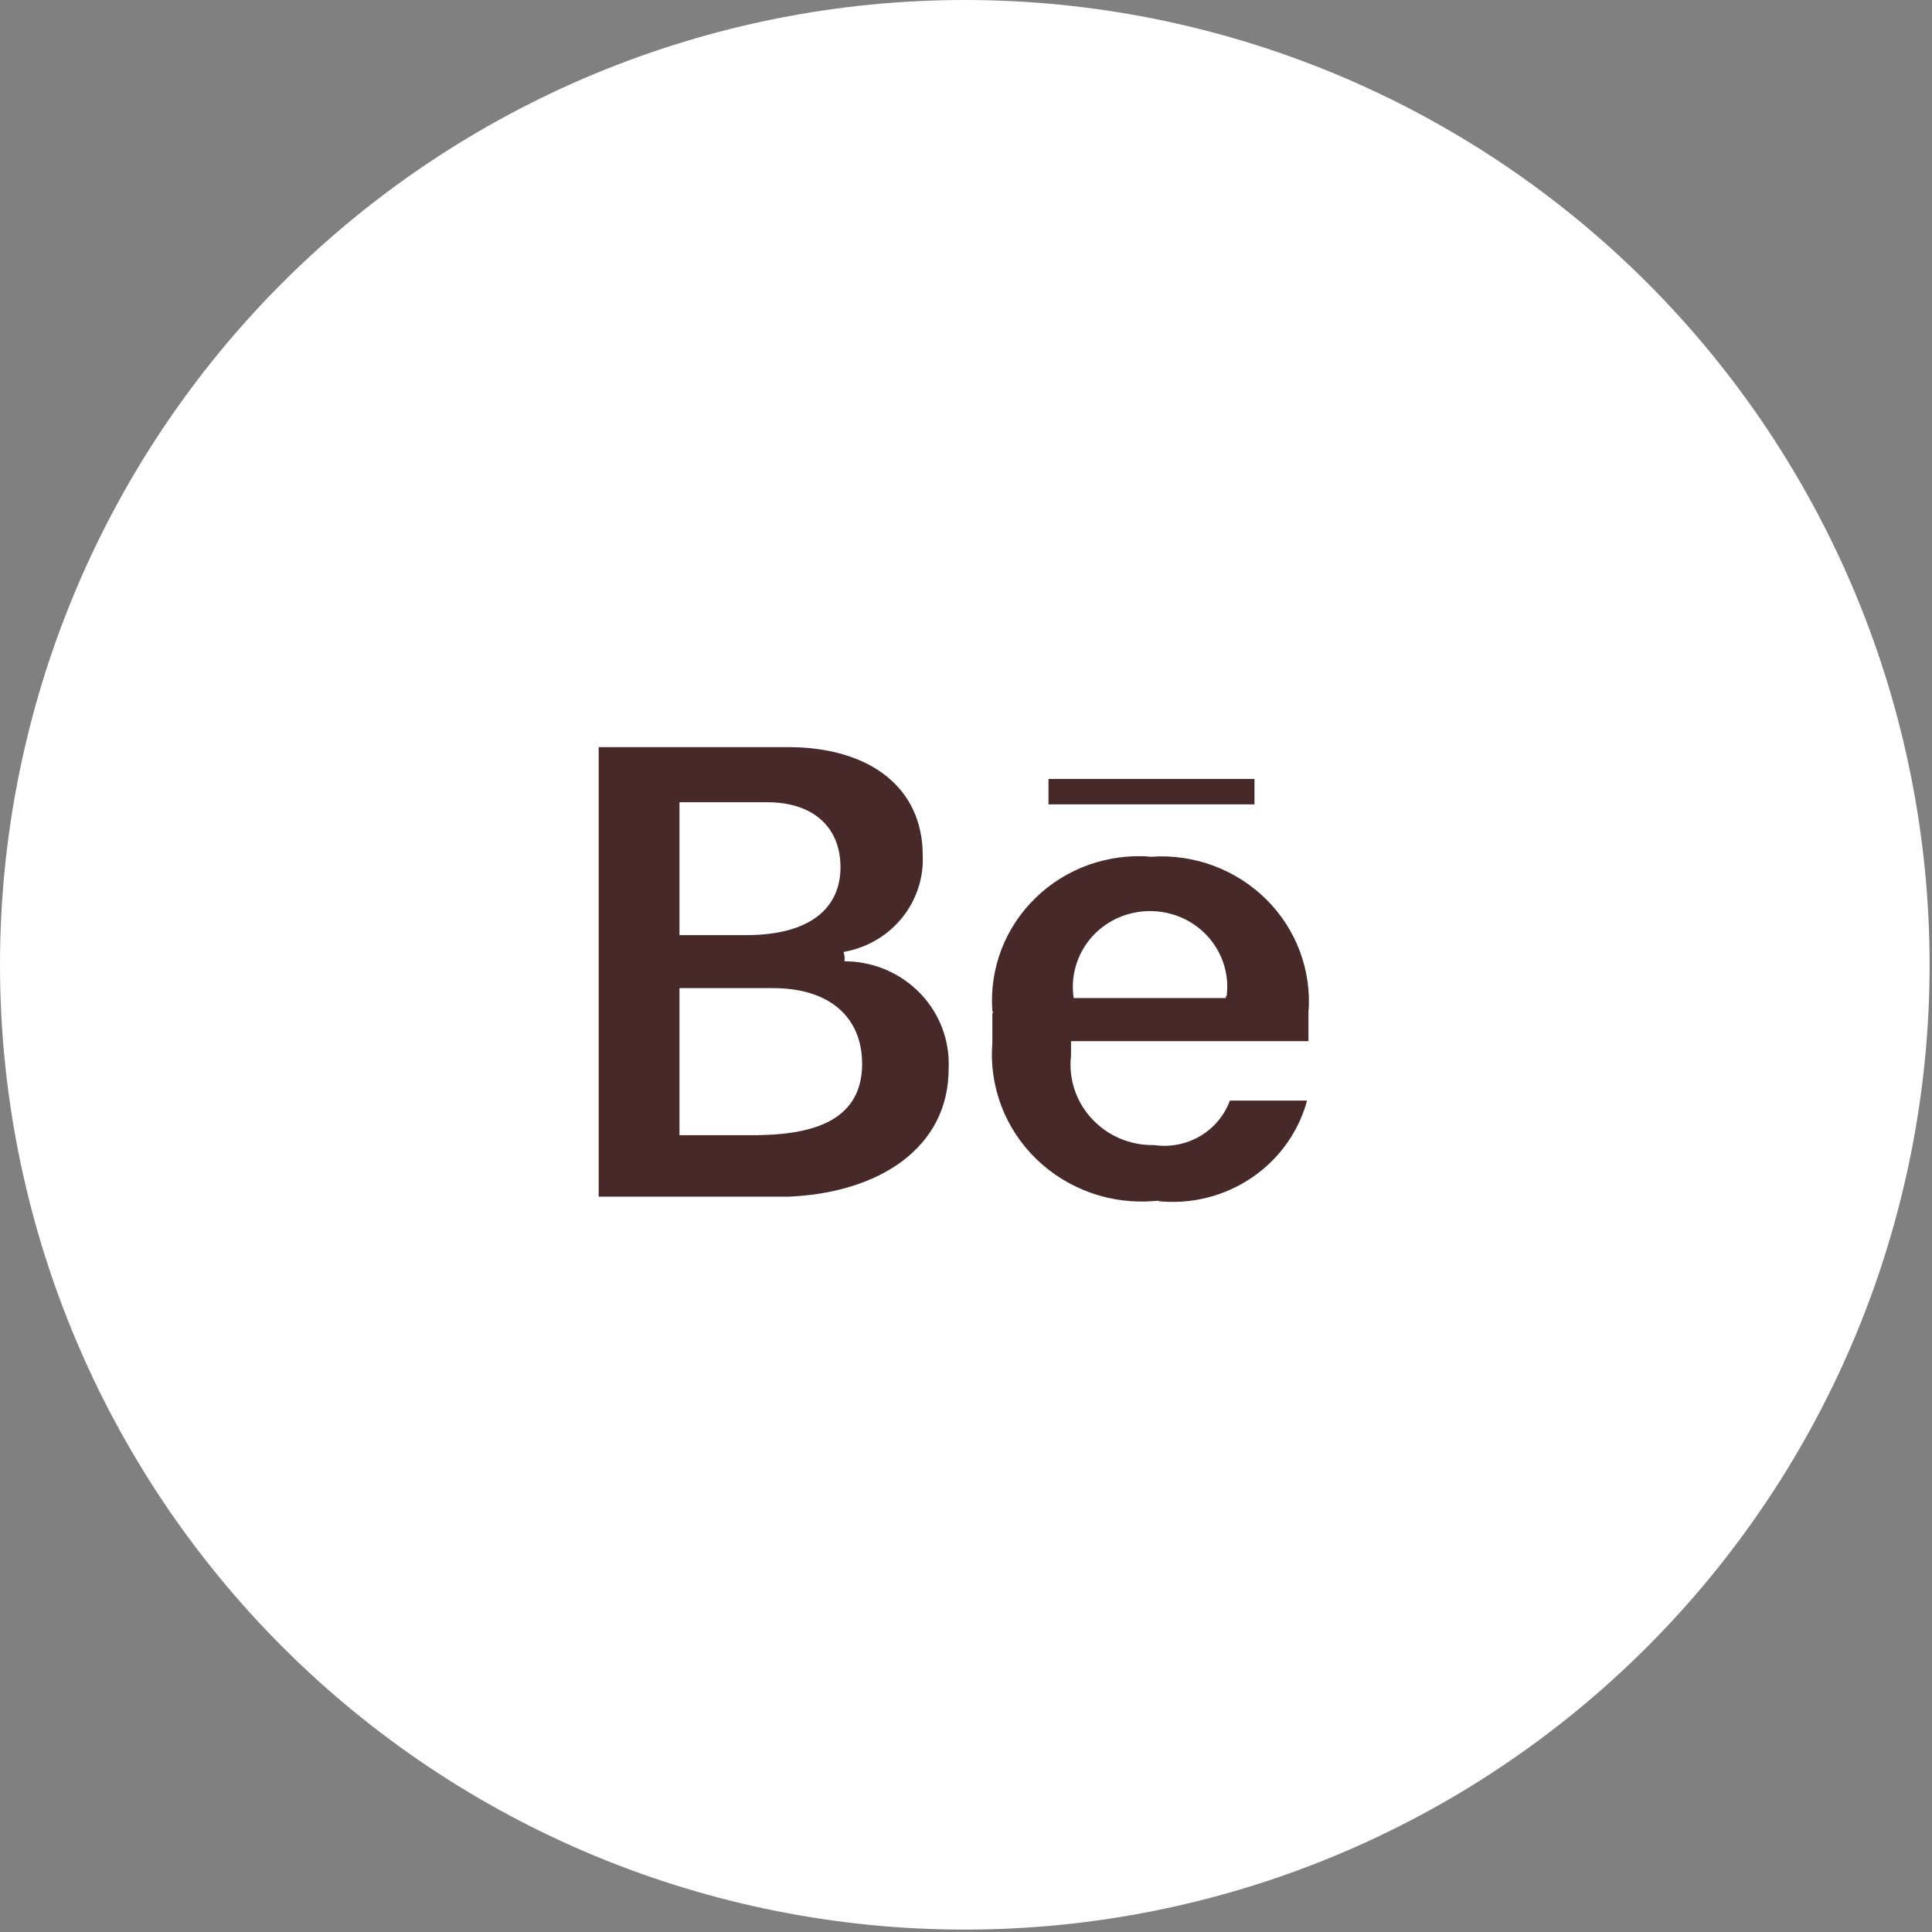 <svg xmlns="http://www.w3.org/2000/svg" xmlns:xlink="http://www.w3.org/1999/xlink" width="839" zoomAndPan="magnify" viewBox="0 0 629.25 629.25" height="839" preserveAspectRatio="xMidYMid meet" version="1.0"><rect x="0" y="0" width="629.25" height="629.25" fill="#808080" stroke="none"/><defs><clipPath id="9cf3f9e389"><path d="M 0 0 L 628.5 0 L 628.5 628.5 L 0 628.5 Z M 0 0 " clip-rule="nonzero"/></clipPath></defs><g clip-path="url(#9cf3f9e389)"><path fill="#ffffff" d="M 628.469 314.234 C 628.469 319.379 628.344 324.516 628.09 329.652 C 627.836 334.789 627.461 339.918 626.957 345.035 C 626.453 350.152 625.82 355.254 625.066 360.344 C 624.312 365.43 623.434 370.496 622.43 375.539 C 621.426 380.582 620.301 385.598 619.051 390.586 C 617.801 395.574 616.43 400.531 614.938 405.453 C 613.445 410.371 611.832 415.254 610.102 420.098 C 608.367 424.938 606.516 429.734 604.551 434.488 C 602.582 439.238 600.496 443.938 598.297 448.586 C 596.102 453.234 593.789 457.828 591.363 462.363 C 588.941 466.898 586.406 471.371 583.762 475.781 C 581.117 480.195 578.367 484.539 575.512 488.812 C 572.652 493.09 569.691 497.293 566.629 501.422 C 563.566 505.555 560.402 509.605 557.141 513.582 C 553.879 517.559 550.52 521.449 547.066 525.262 C 543.613 529.07 540.066 532.797 536.43 536.43 C 532.797 540.066 529.07 543.613 525.262 547.066 C 521.449 550.52 517.559 553.879 513.582 557.141 C 509.605 560.402 505.555 563.566 501.422 566.629 C 497.293 569.691 493.09 572.652 488.812 575.512 C 484.539 578.367 480.195 581.117 475.781 583.762 C 471.371 586.406 466.898 588.941 462.363 591.363 C 457.828 593.789 453.234 596.102 448.586 598.297 C 443.938 600.496 439.238 602.582 434.488 604.551 C 429.734 606.516 424.938 608.367 420.098 610.102 C 415.254 611.832 410.371 613.445 405.453 614.938 C 400.531 616.43 395.574 617.801 390.586 619.051 C 385.598 620.301 380.582 621.426 375.539 622.43 C 370.496 623.434 365.43 624.312 360.344 625.066 C 355.254 625.82 350.152 626.453 345.035 626.957 C 339.918 627.461 334.789 627.836 329.652 628.09 C 324.516 628.344 319.379 628.469 314.234 628.469 C 309.09 628.469 303.953 628.344 298.816 628.09 C 293.68 627.836 288.551 627.461 283.434 626.957 C 278.316 626.453 273.215 625.82 268.125 625.066 C 263.039 624.312 257.973 623.434 252.93 622.43 C 247.887 621.426 242.871 620.301 237.883 619.051 C 232.895 617.801 227.938 616.43 223.016 614.938 C 218.094 613.445 213.215 611.832 208.371 610.102 C 203.531 608.367 198.734 606.516 193.98 604.551 C 189.23 602.582 184.531 600.496 179.883 598.297 C 175.234 596.102 170.641 593.789 166.105 591.363 C 161.57 588.941 157.098 586.406 152.688 583.762 C 148.273 581.117 143.93 578.367 139.656 575.512 C 135.379 572.652 131.176 569.691 127.047 566.629 C 122.914 563.566 118.863 560.402 114.887 557.141 C 110.91 553.879 107.02 550.52 103.207 547.066 C 99.398 543.613 95.672 540.066 92.039 536.43 C 88.402 532.797 84.855 529.07 81.402 525.262 C 77.949 521.449 74.59 517.559 71.328 513.582 C 68.066 509.605 64.902 505.555 61.84 501.422 C 58.777 497.293 55.816 493.09 52.957 488.812 C 50.102 484.539 47.352 480.195 44.707 475.781 C 42.062 471.371 39.527 466.898 37.105 462.363 C 34.68 457.828 32.367 453.234 30.168 448.586 C 27.973 443.938 25.887 439.238 23.918 434.488 C 21.953 429.734 20.102 424.938 18.367 420.098 C 16.637 415.254 15.023 410.371 13.531 405.453 C 12.039 400.531 10.668 395.574 9.418 390.586 C 8.168 385.598 7.043 380.582 6.039 375.539 C 5.035 370.496 4.156 365.43 3.402 360.344 C 2.648 355.254 2.016 350.152 1.512 345.035 C 1.008 339.918 0.629 334.789 0.379 329.652 C 0.125 324.516 0 319.379 0 314.234 C 0 309.09 0.125 303.953 0.379 298.816 C 0.629 293.68 1.008 288.551 1.512 283.434 C 2.016 278.316 2.648 273.215 3.402 268.125 C 4.156 263.039 5.035 257.973 6.039 252.93 C 7.043 247.887 8.168 242.871 9.418 237.883 C 10.668 232.895 12.039 227.938 13.531 223.016 C 15.023 218.098 16.637 213.215 18.367 208.371 C 20.102 203.531 21.953 198.734 23.918 193.98 C 25.887 189.23 27.973 184.531 30.168 179.883 C 32.367 175.234 34.68 170.641 37.105 166.105 C 39.527 161.57 42.062 157.098 44.707 152.688 C 47.352 148.273 50.102 143.93 52.957 139.656 C 55.816 135.379 58.777 131.176 61.84 127.047 C 64.902 122.914 68.066 118.863 71.328 114.887 C 74.59 110.91 77.949 107.02 81.402 103.207 C 84.855 99.398 88.402 95.672 92.039 92.039 C 95.672 88.402 99.398 84.855 103.207 81.402 C 107.02 77.949 110.91 74.59 114.887 71.328 C 118.863 68.066 122.914 64.902 127.047 61.84 C 131.176 58.777 135.379 55.816 139.656 52.957 C 143.93 50.102 148.273 47.352 152.688 44.707 C 157.098 42.062 161.57 39.527 166.105 37.105 C 170.641 34.68 175.234 32.367 179.883 30.168 C 184.531 27.973 189.23 25.887 193.98 23.918 C 198.734 21.953 203.531 20.102 208.371 18.367 C 213.215 16.637 218.094 15.023 223.016 13.531 C 227.938 12.039 232.895 10.668 237.883 9.418 C 242.871 8.168 247.887 7.043 252.93 6.039 C 257.973 5.035 263.039 4.156 268.125 3.402 C 273.215 2.648 278.316 2.016 283.434 1.512 C 288.551 1.008 293.68 0.633 298.816 0.379 C 303.953 0.125 309.09 0 314.234 0 C 319.379 0 324.516 0.125 329.652 0.379 C 334.789 0.633 339.918 1.008 345.035 1.512 C 350.152 2.016 355.254 2.648 360.344 3.402 C 365.43 4.156 370.496 5.035 375.539 6.039 C 380.582 7.043 385.598 8.168 390.586 9.418 C 395.574 10.668 400.531 12.039 405.453 13.531 C 410.371 15.023 415.254 16.637 420.098 18.367 C 424.938 20.102 429.734 21.953 434.488 23.918 C 439.238 25.887 443.938 27.973 448.586 30.168 C 453.234 32.367 457.828 34.68 462.363 37.105 C 466.898 39.527 471.371 42.062 475.781 44.707 C 480.195 47.352 484.539 50.102 488.812 52.957 C 493.09 55.816 497.293 58.777 501.422 61.84 C 505.555 64.902 509.605 68.066 513.582 71.328 C 517.559 74.59 521.449 77.949 525.262 81.402 C 529.07 84.855 532.797 88.402 536.43 92.039 C 540.066 95.672 543.613 99.398 547.066 103.207 C 550.52 107.02 553.879 110.91 557.141 114.887 C 560.402 118.863 563.566 122.914 566.629 127.047 C 569.691 131.176 572.652 135.379 575.512 139.656 C 578.367 143.93 581.117 148.273 583.762 152.688 C 586.406 157.098 588.941 161.57 591.363 166.105 C 593.789 170.641 596.102 175.234 598.297 179.883 C 600.496 184.531 602.582 189.23 604.551 193.98 C 606.516 198.734 608.367 203.531 610.102 208.371 C 611.832 213.215 613.445 218.094 614.938 223.016 C 616.43 227.938 617.801 232.895 619.051 237.883 C 620.301 242.871 621.426 247.887 622.43 252.93 C 623.434 257.973 624.312 263.039 625.066 268.125 C 625.82 273.215 626.453 278.316 626.957 283.434 C 627.461 288.551 627.836 293.68 628.09 298.816 C 628.344 303.953 628.469 309.09 628.469 314.234 Z M 628.469 314.234 " fill-opacity="1" fill-rule="nonzero"/></g><path stroke-linecap="butt" transform="matrix(16.115, 0, 0, 16.115, 0, 0)" fill-opacity="1" fill="#472929" fill-rule="nonzero" stroke-linejoin="miter" d="M 23.244 18.464 C 23.034 18.464 22.827 18.506 22.635 18.588 C 22.443 18.671 22.271 18.791 22.129 18.943 C 21.988 19.095 21.88 19.274 21.813 19.469 C 21.745 19.664 21.72 19.871 21.739 20.076 L 21.744 20.121 L 24.727 20.121 L 24.727 20.074 L 24.748 20.076 C 24.767 19.871 24.742 19.664 24.675 19.469 C 24.607 19.274 24.5 19.095 24.358 18.943 C 24.216 18.791 24.044 18.671 23.852 18.588 C 23.66 18.506 23.453 18.464 23.244 18.464 Z M 23.244 18.464 C 23.244 18.464 23.243 18.464 23.243 18.464 L 23.244 18.514 Z M 18.699 17.286 L 18.699 17.288 C 18.719 17.751 18.57 18.206 18.279 18.571 C 17.987 18.936 17.573 19.187 17.11 19.279 L 17.12 19.329 L 17.119 19.379 C 17.406 19.386 17.69 19.449 17.952 19.565 C 18.214 19.681 18.45 19.848 18.646 20.054 C 18.842 20.261 18.994 20.504 19.093 20.769 C 19.192 21.034 19.236 21.316 19.223 21.598 L 19.223 21.598 L 19.223 21.6 C 19.223 22.412 18.867 23.051 18.279 23.498 C 17.689 23.945 16.864 24.2 15.926 24.236 L 12.05 24.236 L 12.05 15.05 L 15.927 15.05 C 16.77 15.05 17.464 15.262 17.945 15.646 C 18.425 16.029 18.699 16.586 18.699 17.286 Z M 13.833 16.264 L 13.783 16.264 L 13.783 18.85 L 15.069 18.85 C 15.708 18.85 16.174 18.72 16.483 18.488 C 16.793 18.254 16.937 17.921 16.937 17.529 C 16.937 17.138 16.806 16.82 16.557 16.6 C 16.309 16.381 15.95 16.264 15.506 16.264 Z M 13.783 22.843 L 13.783 22.893 L 15.287 22.893 L 15.287 22.892 C 16.002 22.887 16.519 22.772 16.86 22.545 C 17.215 22.309 17.374 21.956 17.374 21.5 C 17.374 21.045 17.216 20.673 16.914 20.415 C 16.613 20.159 16.175 20.021 15.622 20.021 L 13.783 20.021 Z M 20.006 20.429 L 20.007 20.429 L 20.006 20.425 C 19.976 19.999 20.04 19.571 20.193 19.171 C 20.347 18.771 20.587 18.409 20.897 18.109 C 21.207 17.808 21.579 17.577 21.989 17.431 C 22.398 17.286 22.835 17.229 23.269 17.264 L 23.273 17.214 L 23.276 17.264 C 23.71 17.237 24.145 17.301 24.551 17.453 C 24.957 17.605 25.325 17.841 25.631 18.145 C 25.936 18.448 26.171 18.813 26.32 19.214 C 26.469 19.615 26.529 20.042 26.496 20.468 L 26.495 20.468 L 26.495 21.093 L 21.696 21.093 L 21.696 21.34 C 21.67 21.563 21.694 21.79 21.764 22.003 C 21.835 22.218 21.952 22.415 22.108 22.581 C 22.263 22.748 22.452 22.879 22.664 22.968 C 22.873 23.055 23.1 23.098 23.328 23.093 C 23.65 23.141 23.98 23.074 24.256 22.903 C 24.523 22.738 24.723 22.486 24.822 22.193 L 26.482 22.193 C 26.321 22.849 25.924 23.427 25.362 23.82 C 24.783 24.225 24.072 24.404 23.366 24.322 L 23.366 24.321 L 23.355 24.322 C 22.909 24.362 22.459 24.306 22.037 24.158 C 21.615 24.009 21.231 23.772 20.912 23.463 C 20.593 23.154 20.346 22.78 20.19 22.367 C 20.034 21.955 19.971 21.514 20.006 21.076 L 20.006 21.076 Z M 21.141 15.693 L 25.404 15.693 L 25.404 16.307 L 21.141 16.307 Z M 21.141 15.693 " stroke="#ffffff" stroke-width="0.1" stroke-opacity="1" stroke-miterlimit="4"/></svg>